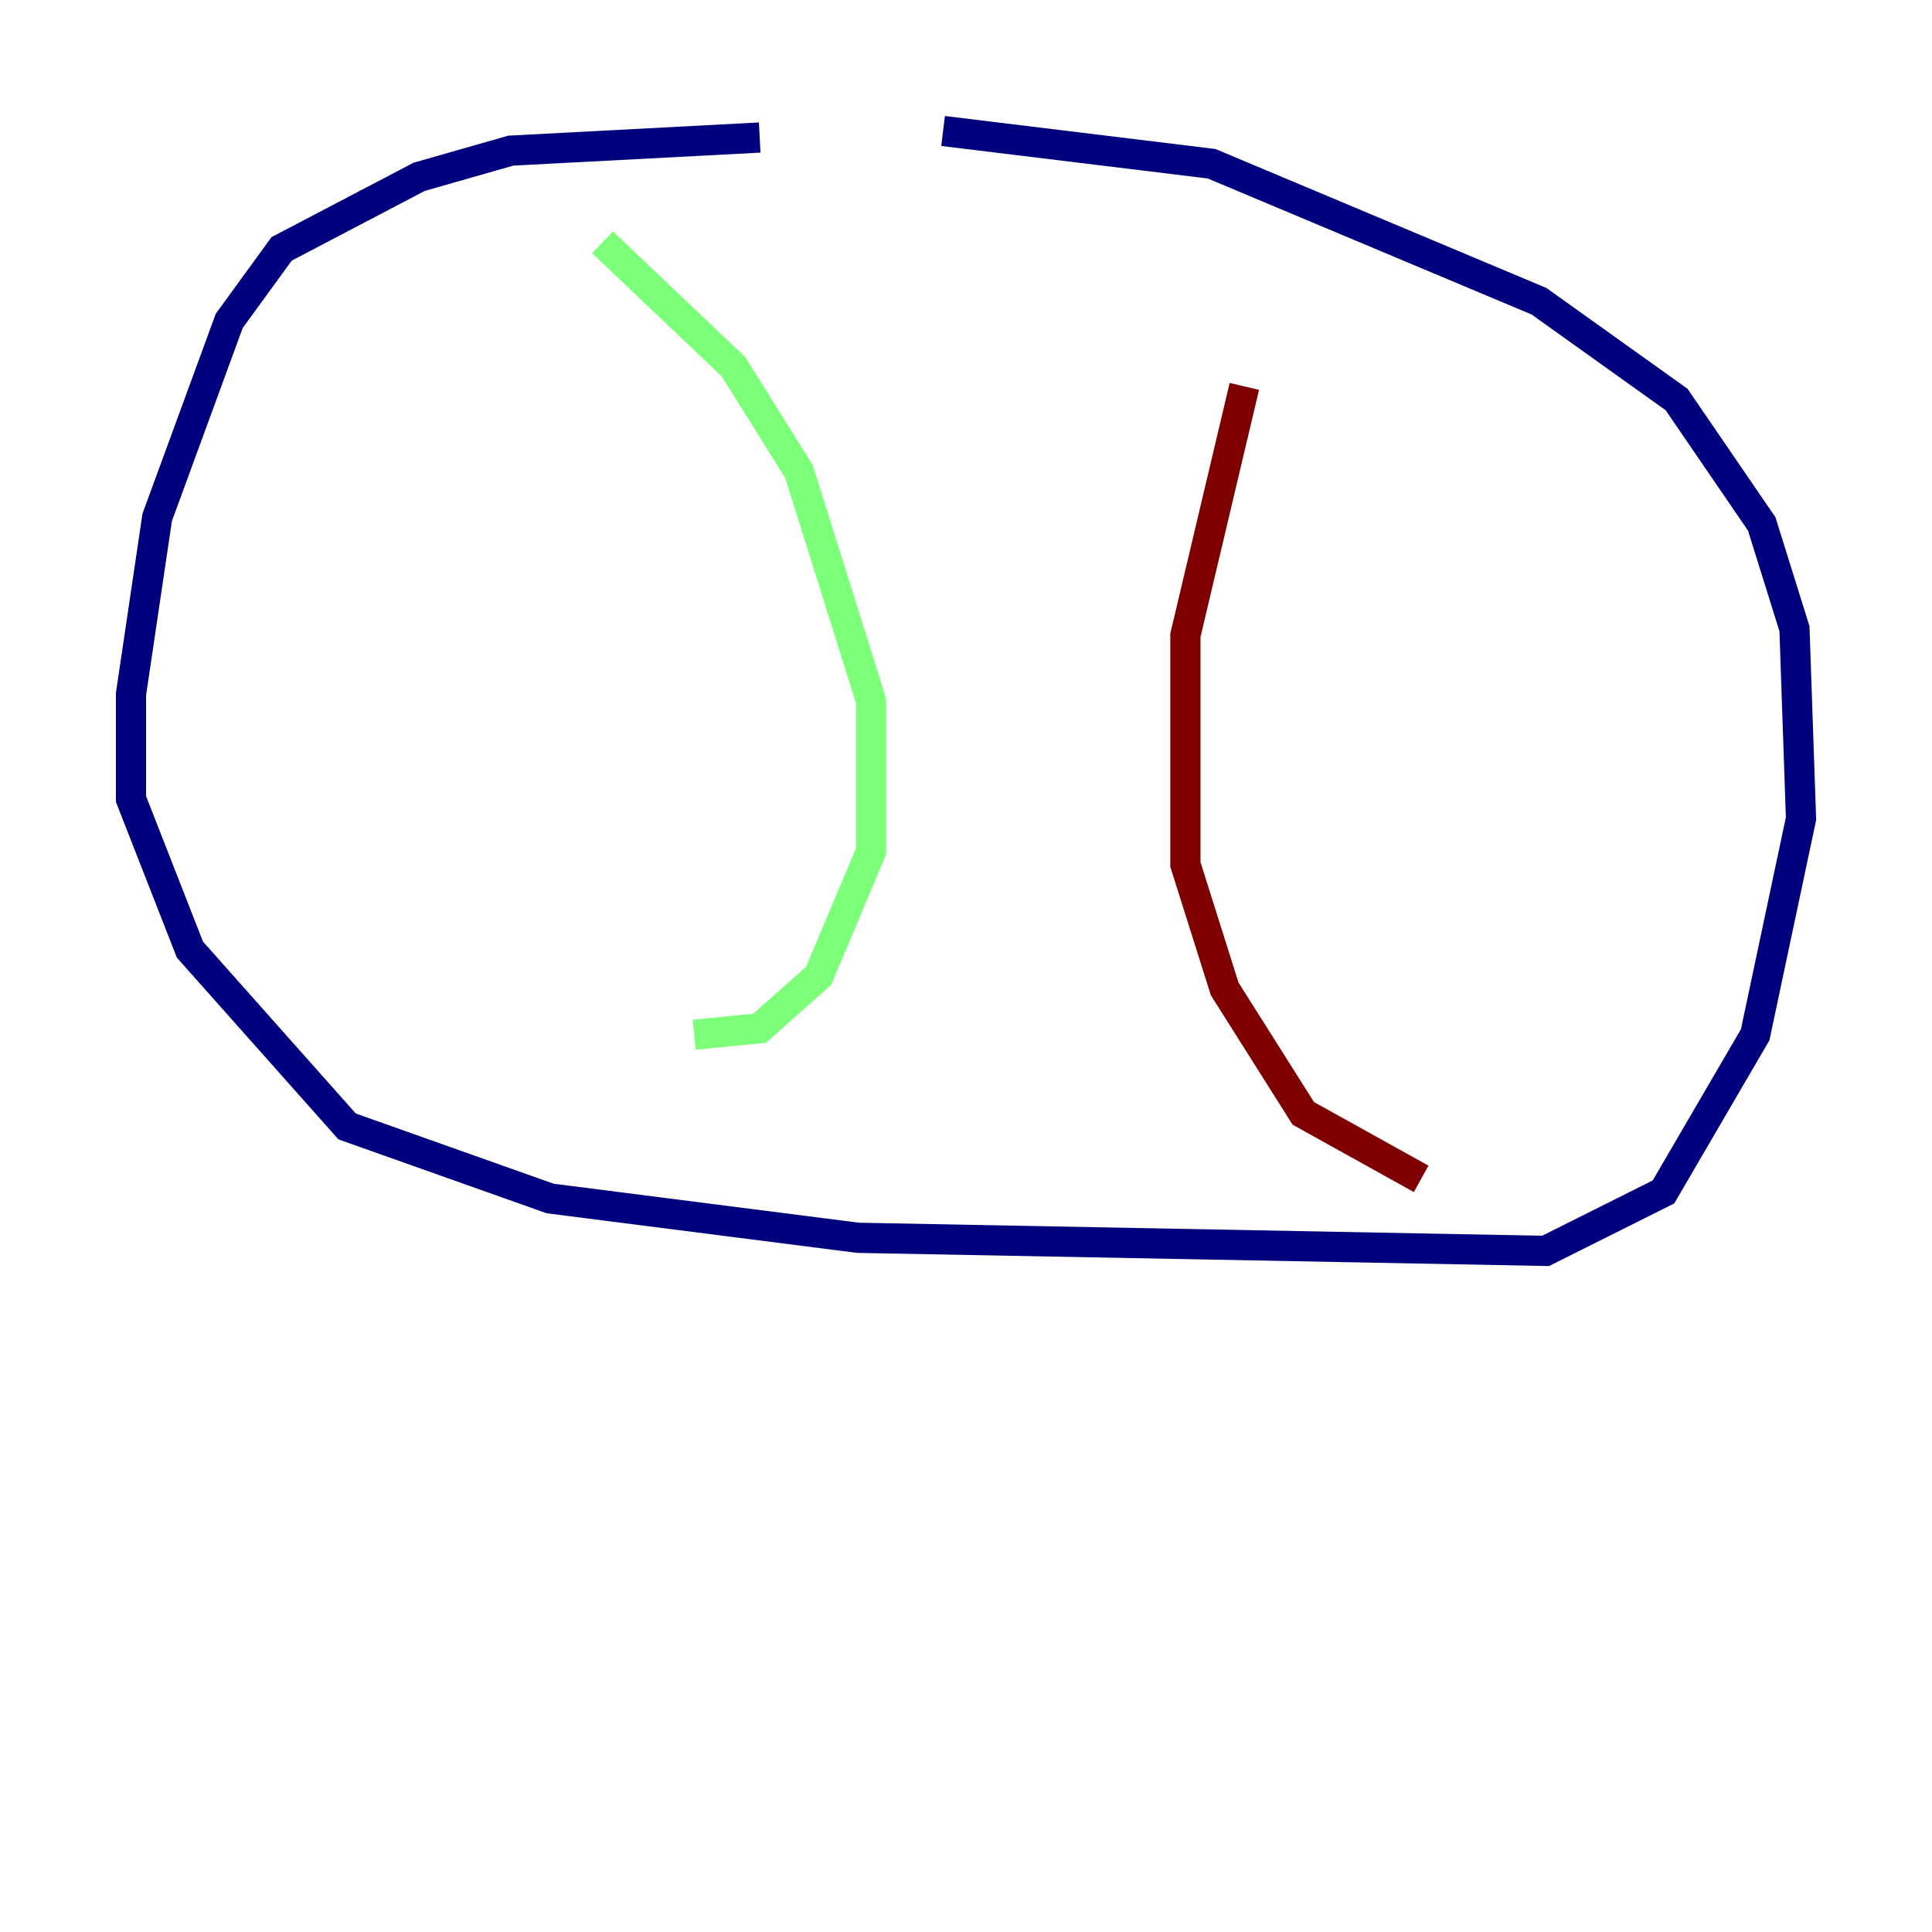 <?xml version="1.0" encoding="utf-8" ?>
<svg baseProfile="tiny" height="128" version="1.2" viewBox="0,0,128,128" width="128" xmlns="http://www.w3.org/2000/svg" xmlns:ev="http://www.w3.org/2001/xml-events" xmlns:xlink="http://www.w3.org/1999/xlink"><defs /><polyline fill="none" points="50.332,9.112 33.844,9.98 27.77,11.715 18.658,16.488 15.186,21.261 10.414,34.278 8.678,45.993 8.678,52.936 12.583,62.915 22.997,74.63 36.447,79.403 56.841,82.007 102.4,82.875 110.21,78.969 116.285,68.556 119.322,54.237 118.888,41.654 116.719,34.712 111.078,26.468 101.966,19.959 80.271,10.848 62.481,8.678" stroke="#00007f" stroke-width="2" /><polyline fill="none" points="39.919,16.054 48.597,24.298 52.936,31.241 57.709,46.427 57.709,56.407 54.237,64.651 50.332,68.122 45.993,68.556" stroke="#7cff79" stroke-width="2" /><polyline fill="none" points="82.441,25.6 78.536,42.088 78.536,57.275 81.139,65.519 86.346,73.763 94.156,78.102" stroke="#7f0000" stroke-width="2" /></svg>